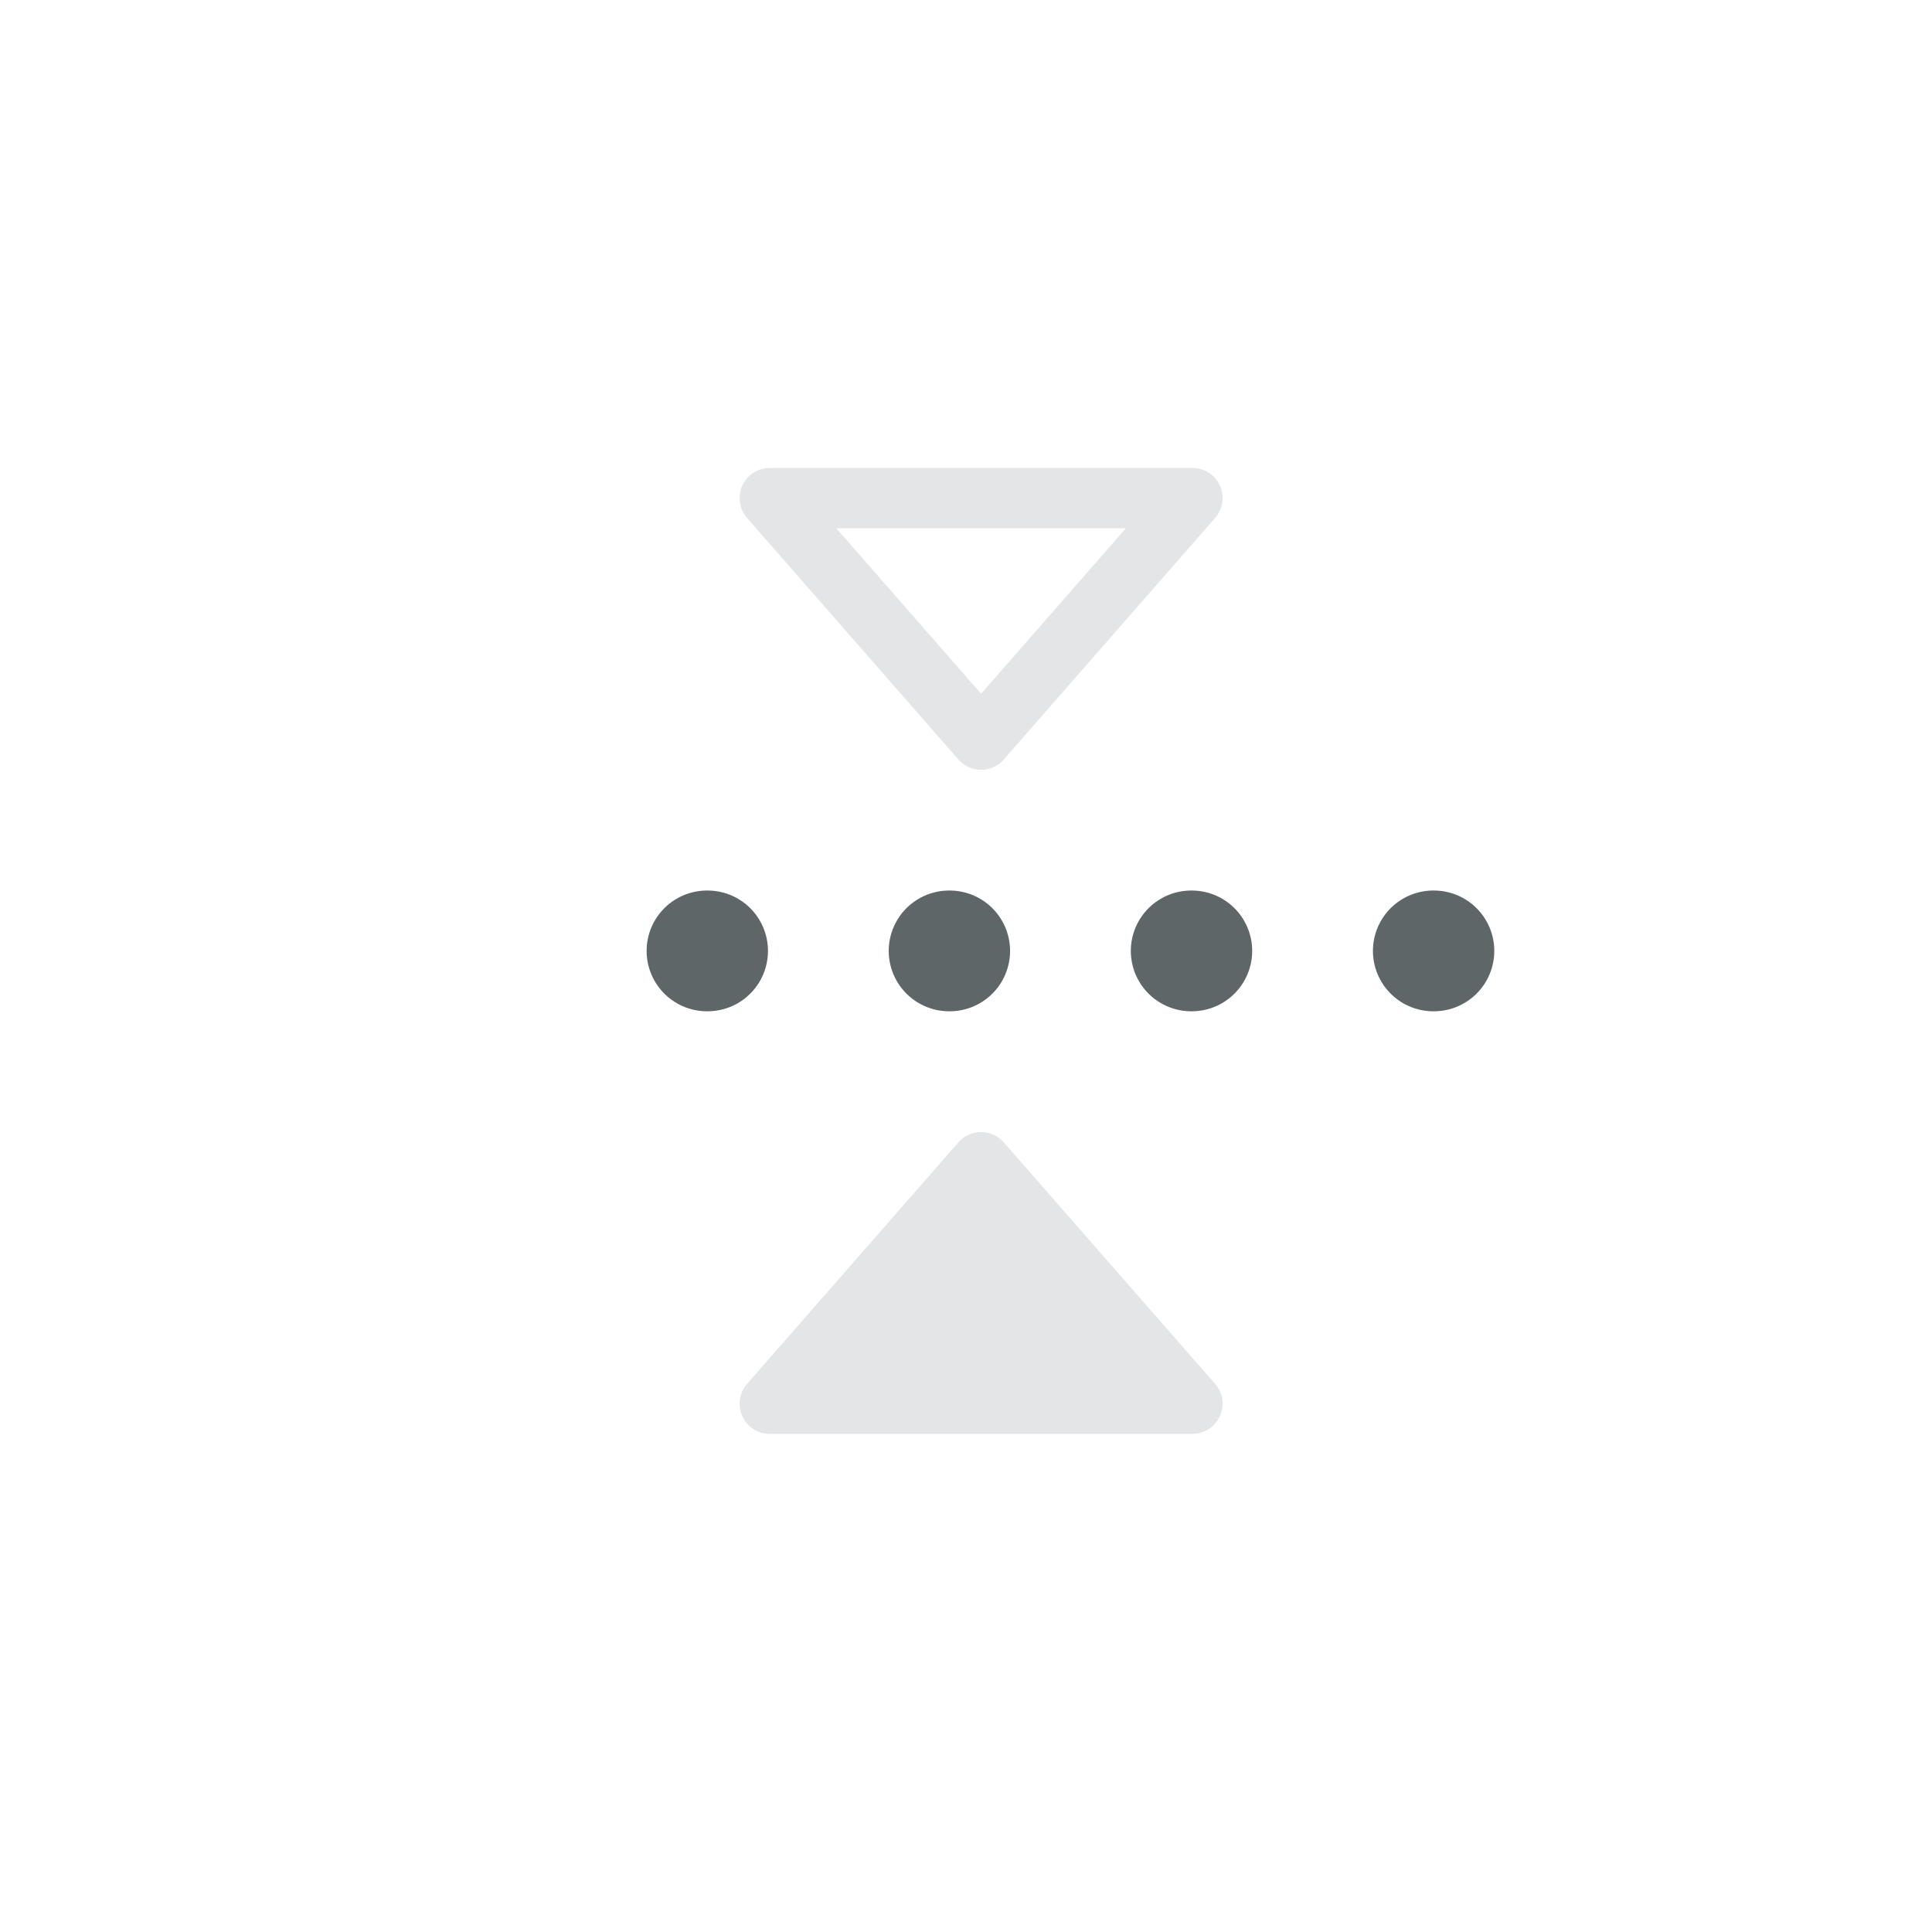 <svg width="32" height="32" viewBox="0 0 32 32" fill="none" xmlns="http://www.w3.org/2000/svg">
<path d="M23.75 15.75L8.75 15.75" stroke="#5E6668" stroke-width="2" stroke-linecap="round" stroke-linejoin="round" stroke-dasharray="0.01 4"/>
<path d="M16.25 12.25L19.75 8.25L12.75 8.25L16.25 12.25Z" stroke="#E4E5E6" stroke-miterlimit="10" stroke-linecap="round" stroke-linejoin="round"/>
<path d="M20.126 22.921C20.256 23.068 20.287 23.278 20.205 23.457C20.124 23.635 19.946 23.75 19.75 23.75H12.75C12.554 23.75 12.376 23.635 12.295 23.457C12.214 23.278 12.245 23.068 12.374 22.921L15.874 18.921C15.969 18.812 16.106 18.75 16.25 18.75C16.394 18.75 16.531 18.812 16.626 18.921L20.126 22.921Z" fill="#E4E5E6"/>
</svg>
